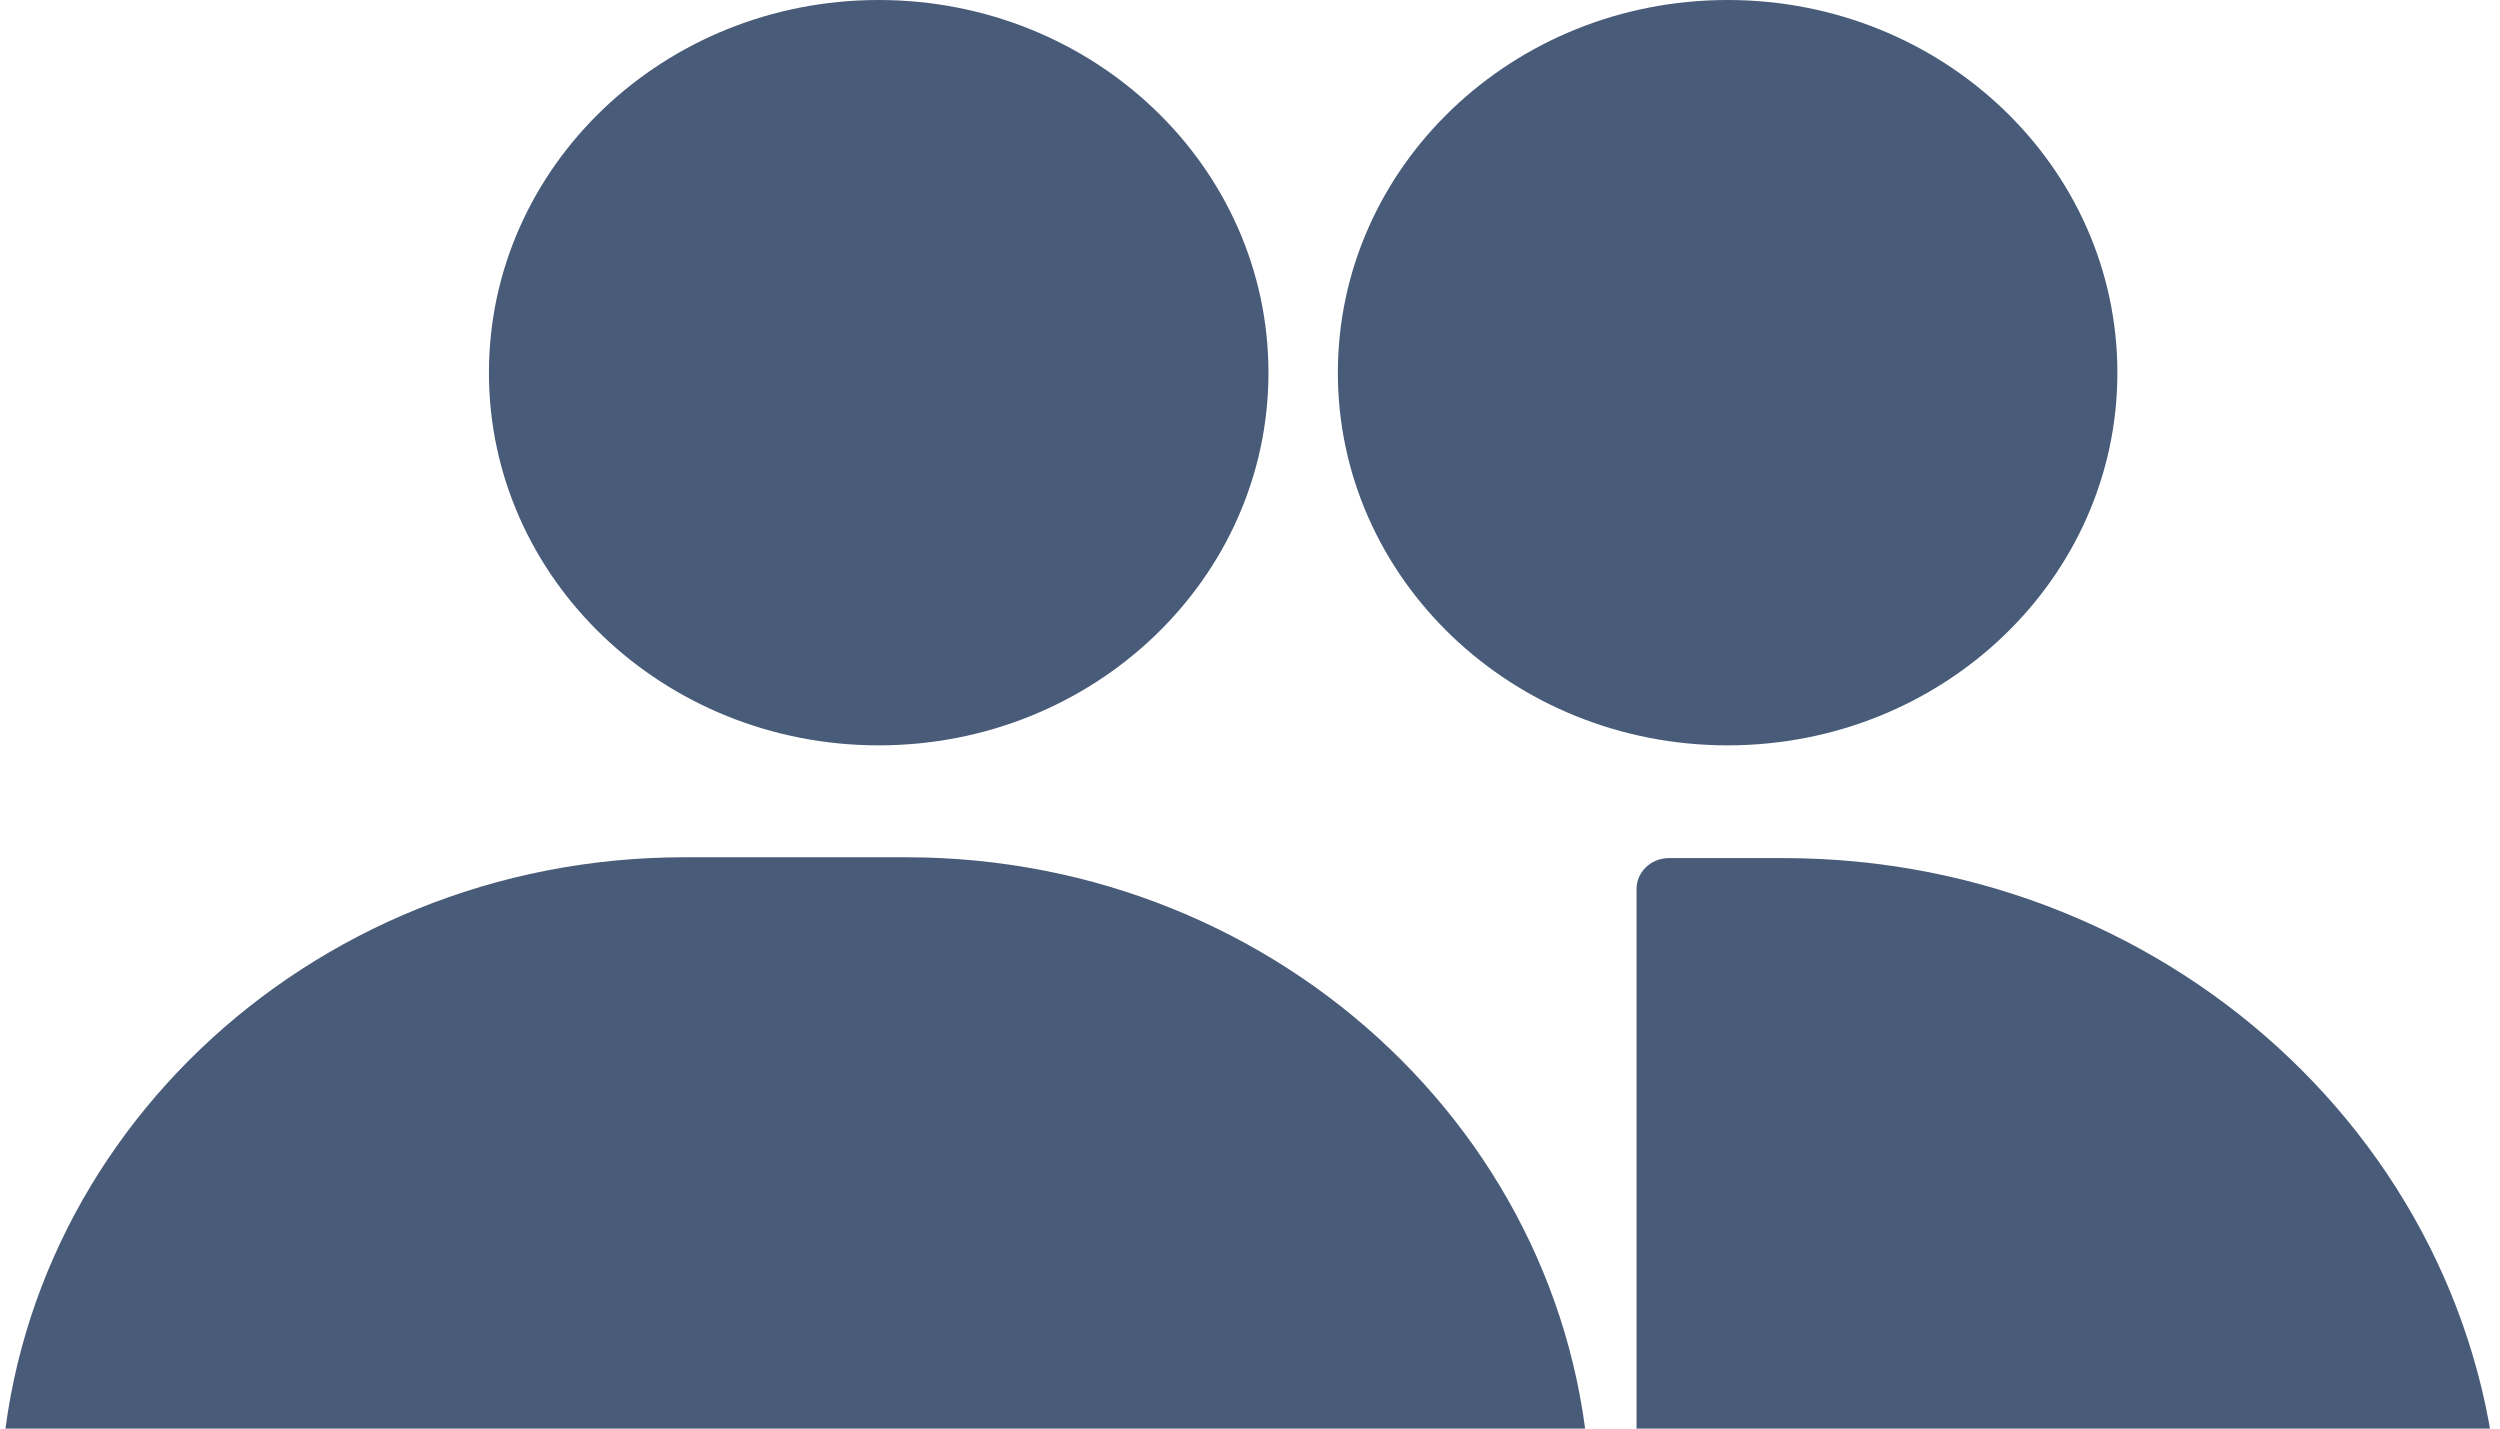 <svg width="21" height="12" viewBox="0 0 21 12" fill="none" xmlns="http://www.w3.org/2000/svg">
    <path d="M7.381 6.261C9.19 6.261 10.655 4.86 10.655 3.131C10.655 1.402 9.19 0 7.381 0C5.573 0 4.107 1.402 4.107 3.131C4.107 4.86 5.573 6.261 7.381 6.261Z" fill="#485B78" />
    <path d="M14.512 6.261C16.32 6.261 17.786 4.86 17.786 3.131C17.786 1.402 16.32 0 14.512 0C12.704 0 11.238 1.402 11.238 3.131C11.238 4.86 12.704 6.261 14.512 6.261Z" fill="#485B78" />
    <path d="M13.361 13.222H0V12.697C0 9.664 2.576 7.201 5.748 7.201H7.612C10.785 7.201 13.361 9.664 13.361 12.697V13.222Z" fill="#485B78" />
    <path d="M21 12.963C21 9.781 18.302 7.208 14.981 7.208H14.018C13.869 7.208 13.747 7.324 13.747 7.467V12.963C13.747 13.106 13.869 13.222 14.018 13.222H20.729C20.878 13.222 21 13.106 21 12.963Z" fill="#485B78" />
</svg>
